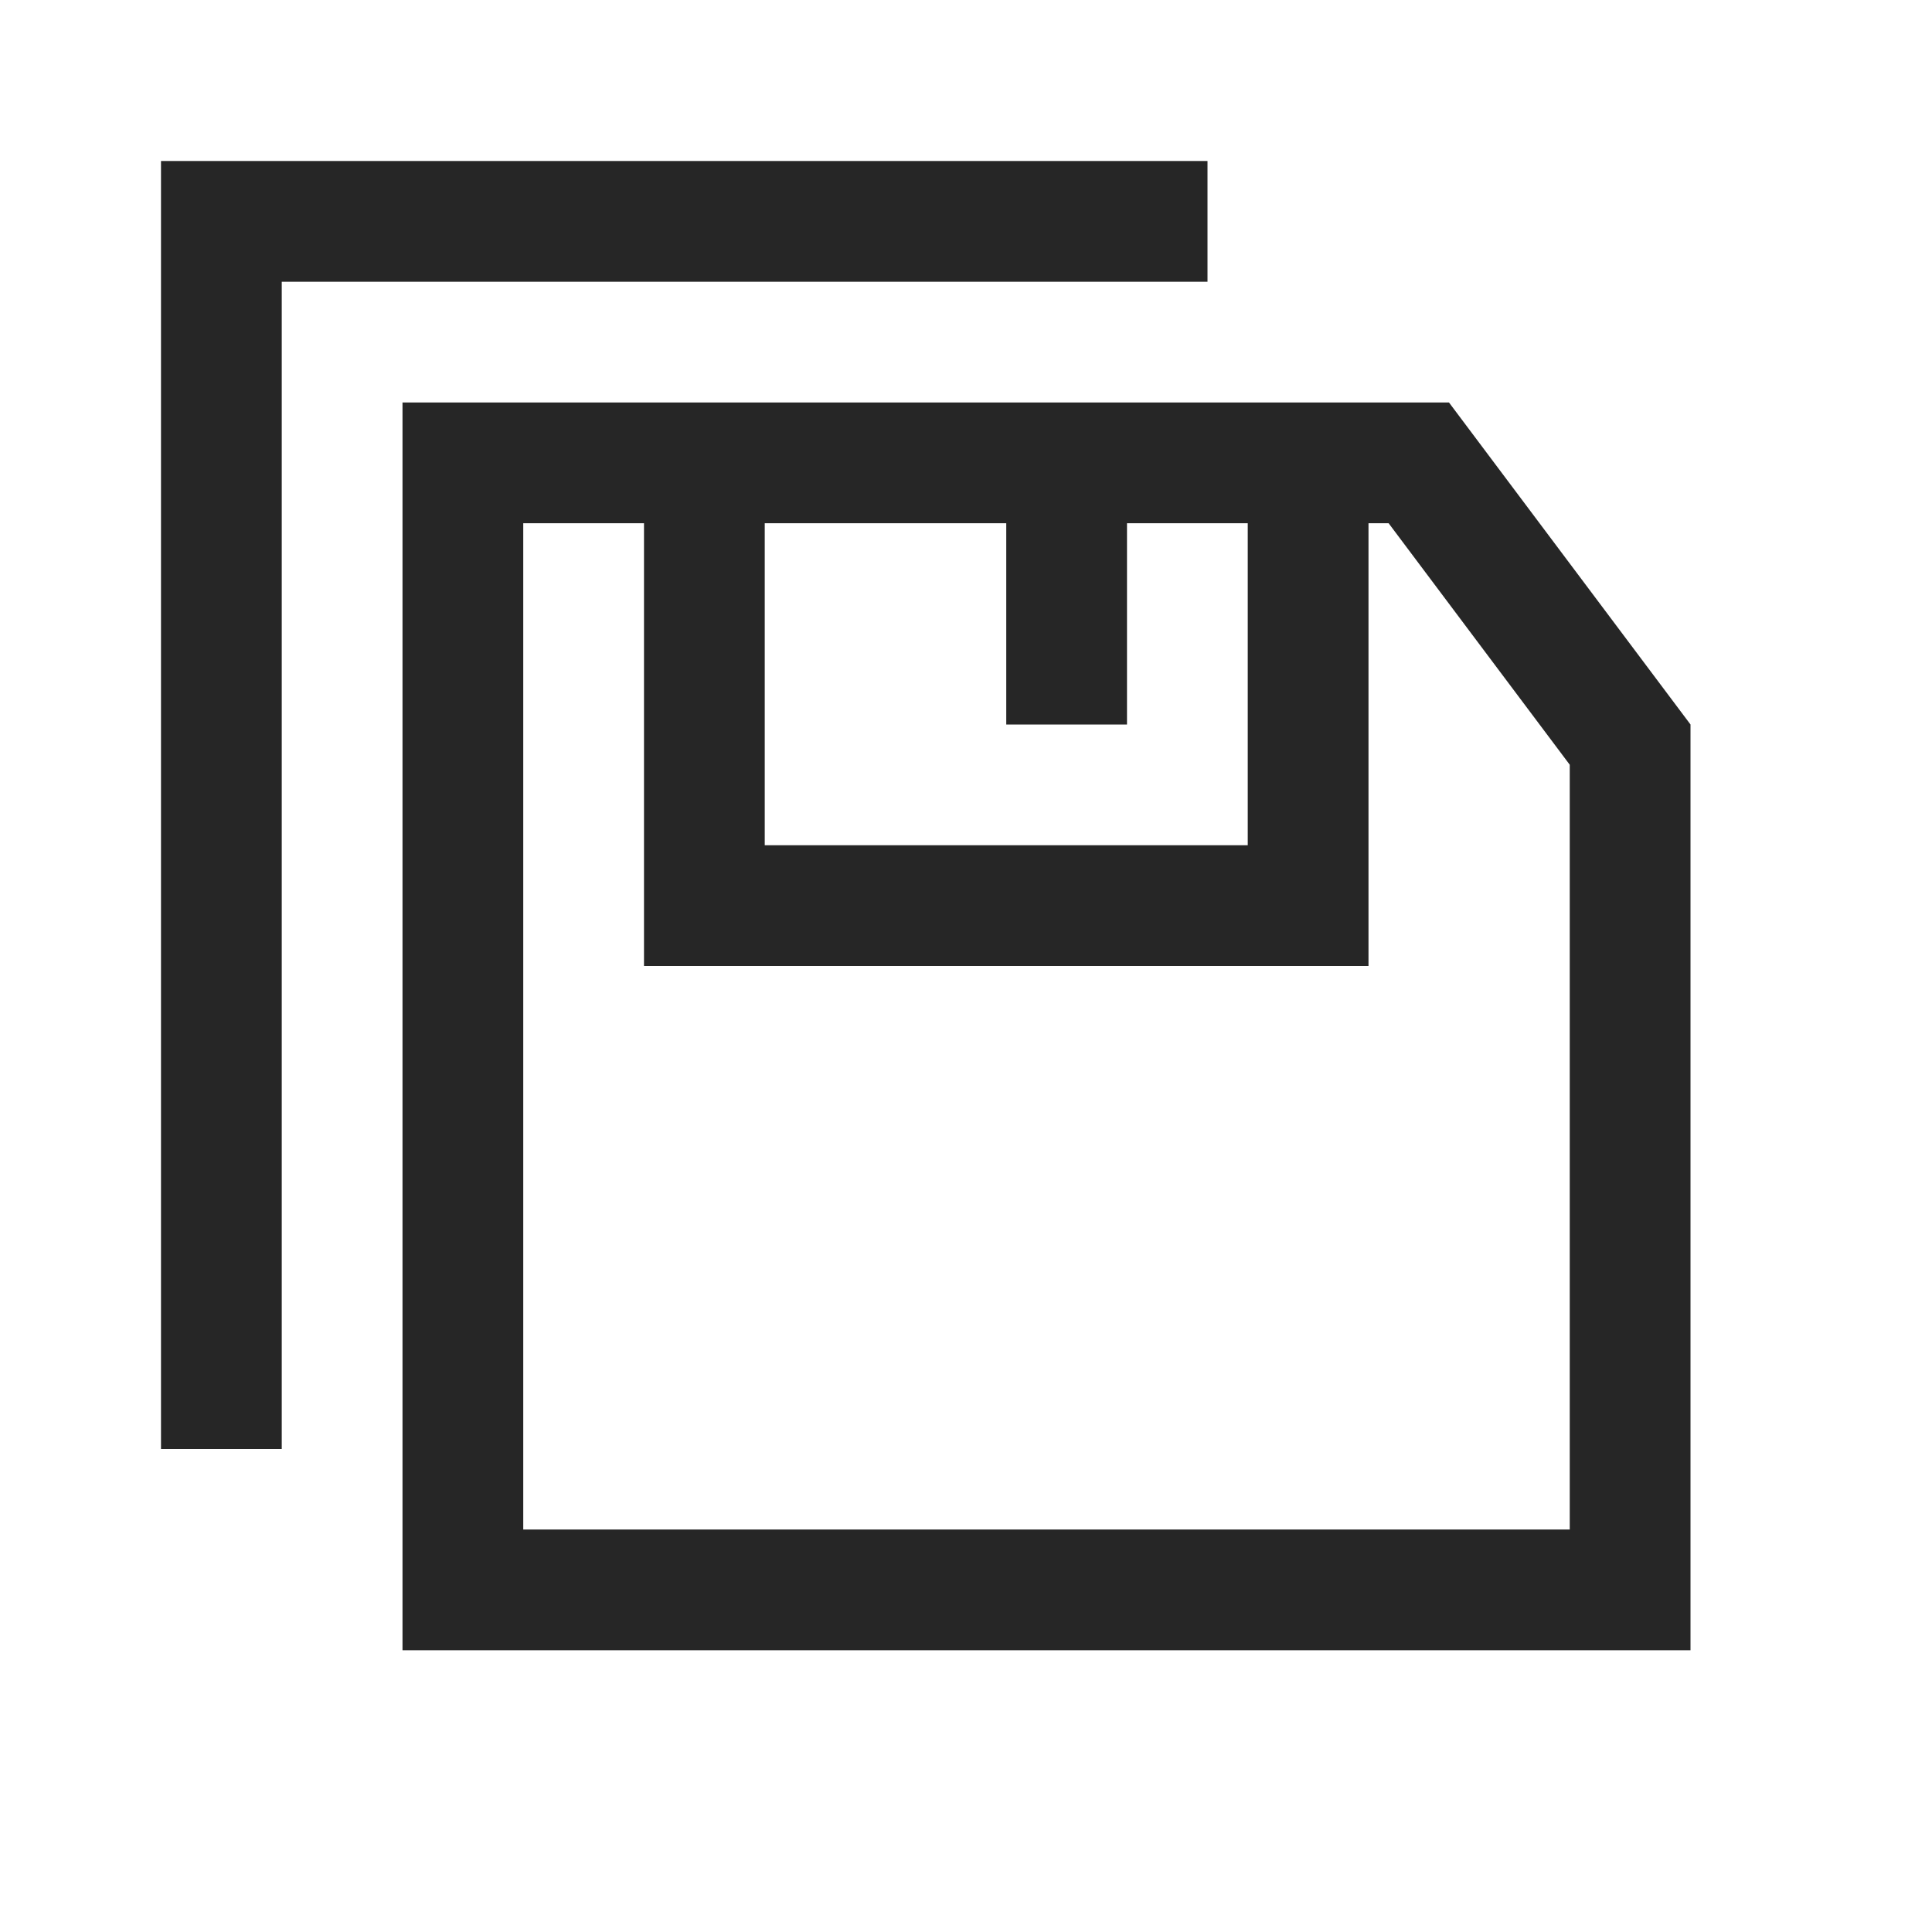 <svg xmlns="http://www.w3.org/2000/svg" viewBox="0 0 48 48"><defs><style>.cls-1{fill:#262626;}</style></defs><title>SaveAs</title><g id="Sketch"><path class="cls-1" d="M36,10H10V41H42V18ZM19,13h6v5h3V13h3v8H19ZM39,38H13V13h3V24H34V13h.5L39,19ZM7,7V36H4V4H30V7Z"/></g></svg>
